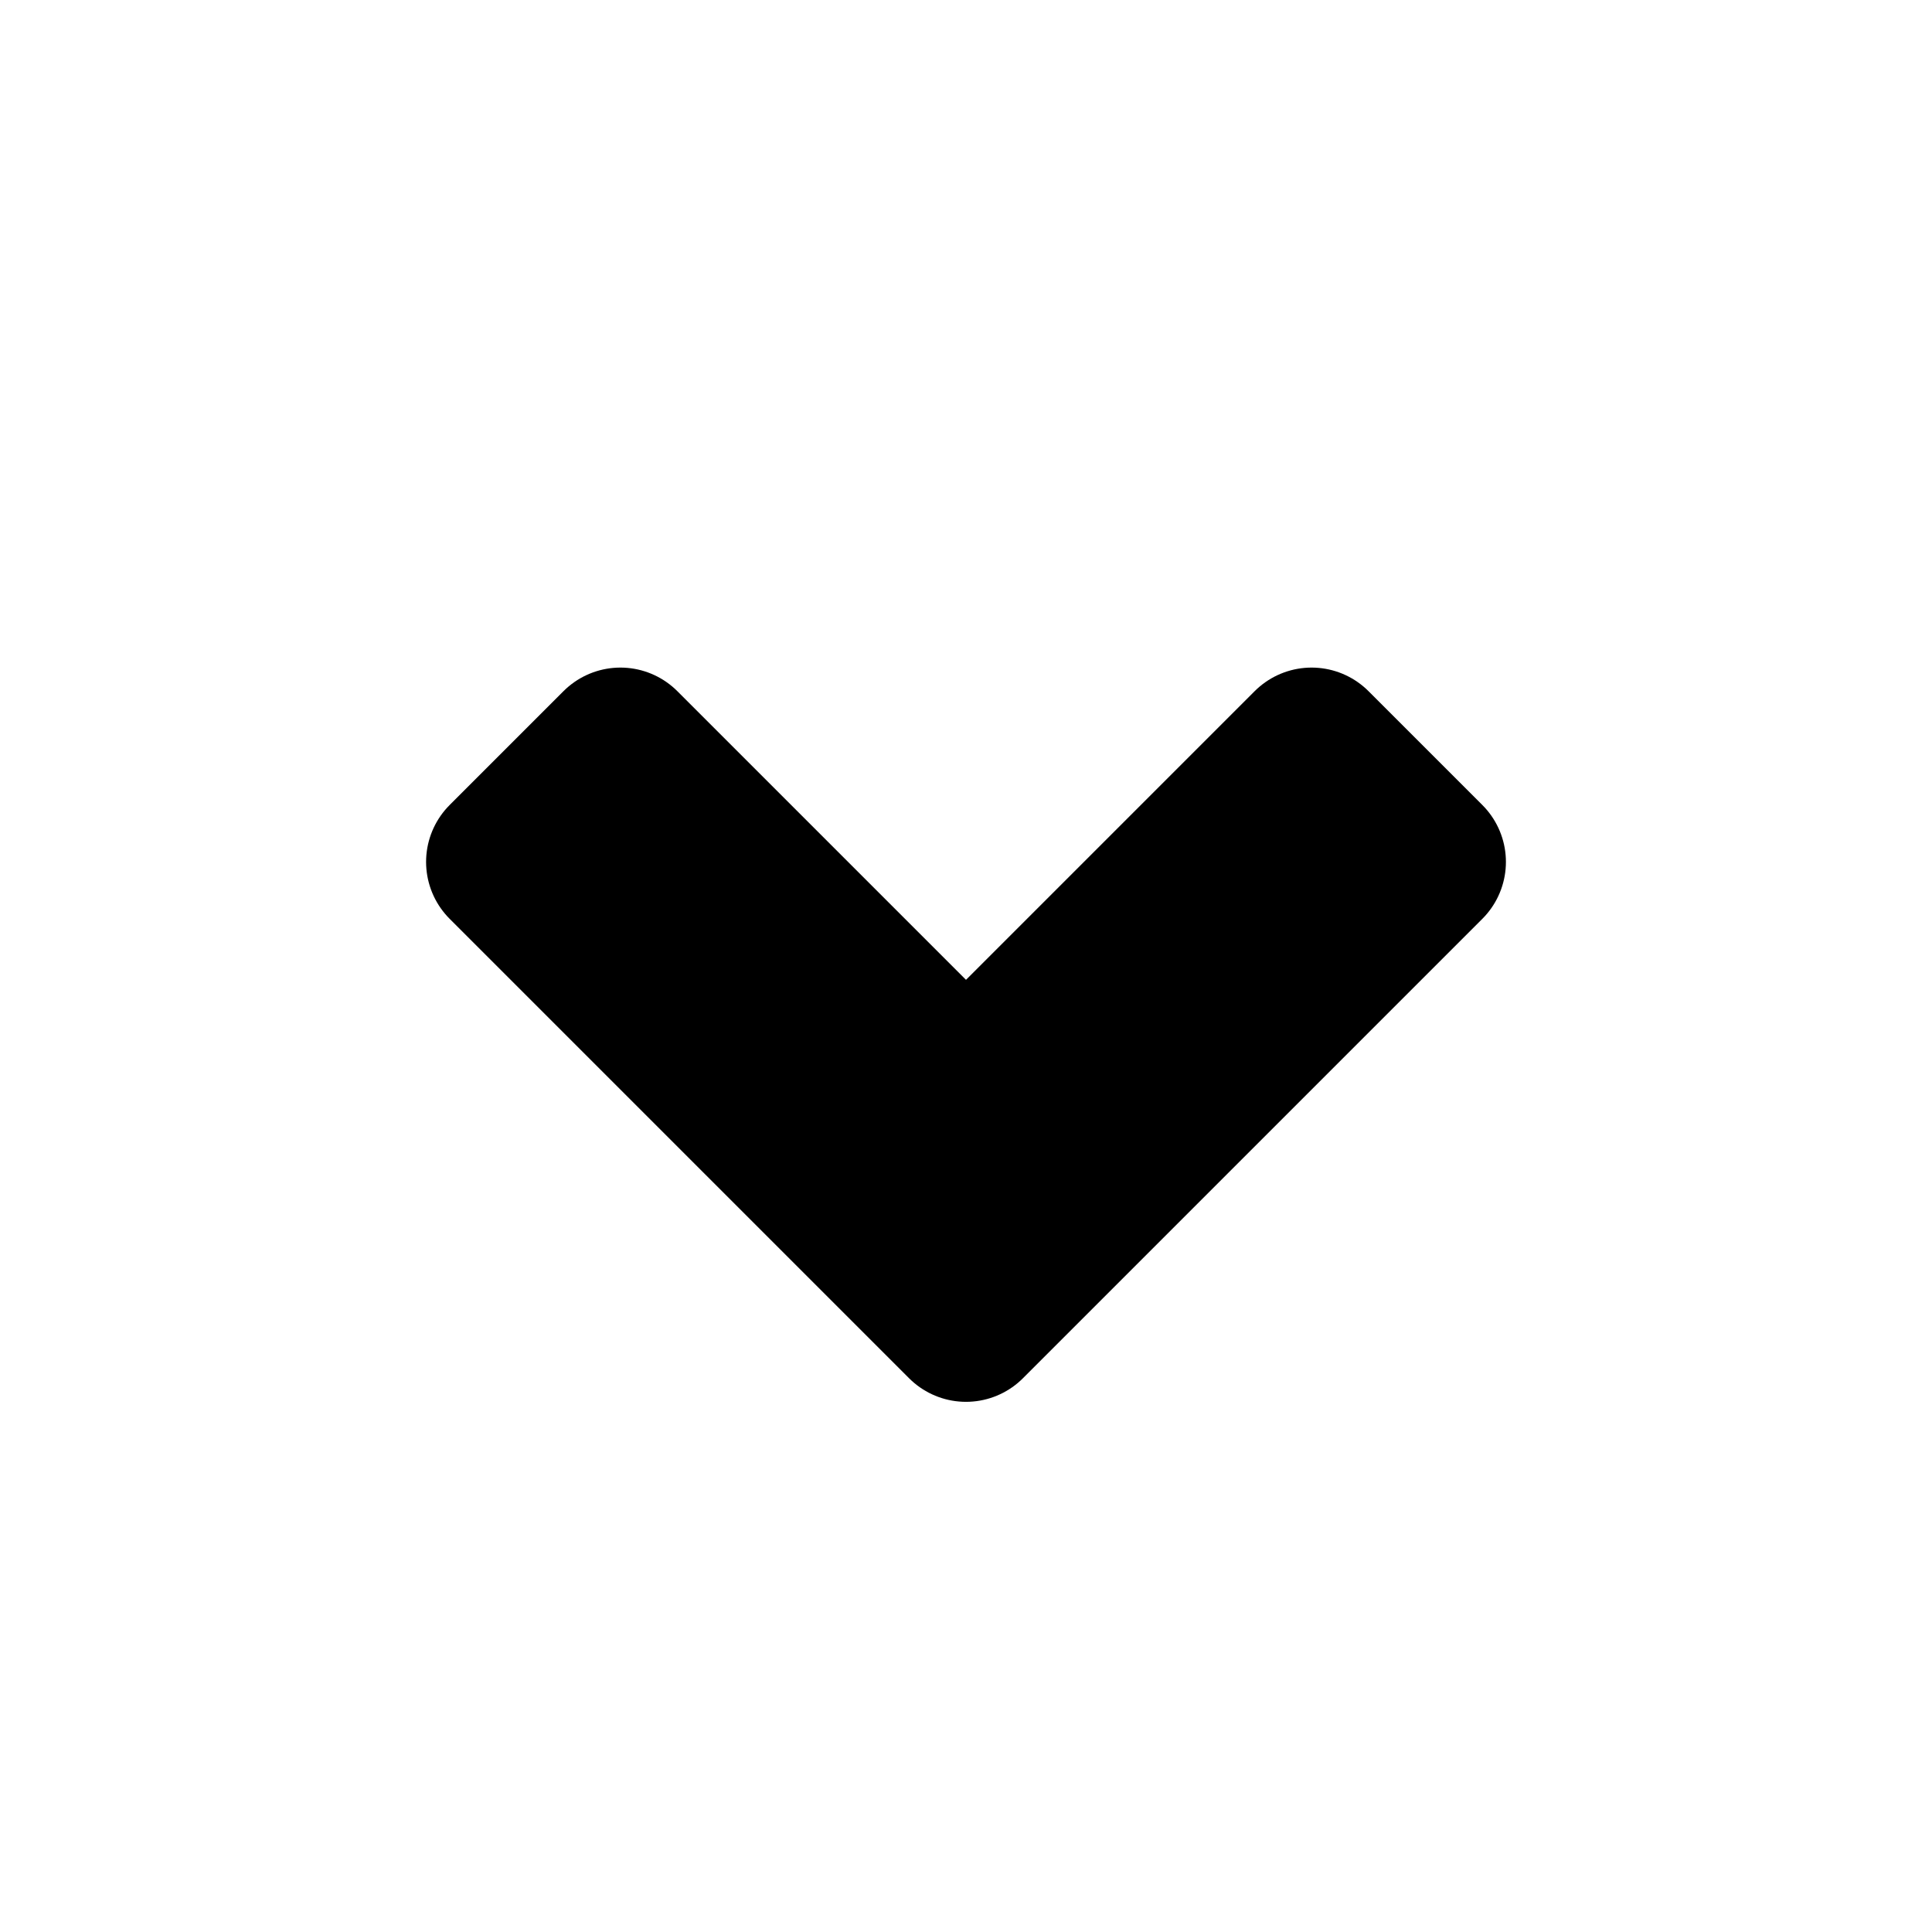 <svg
    width="1em" height="1em" viewBox="0 0 24 24" fill="currentColor" 
>
    <path d="M16.293 9.293L12 13.586 7.707 9.293l-1.414 1.414L12 16.414l5.707-5.707z" stroke="black" stroke-width="2" stroke-linecap="round" stroke-linejoin="round"/>
</svg>
